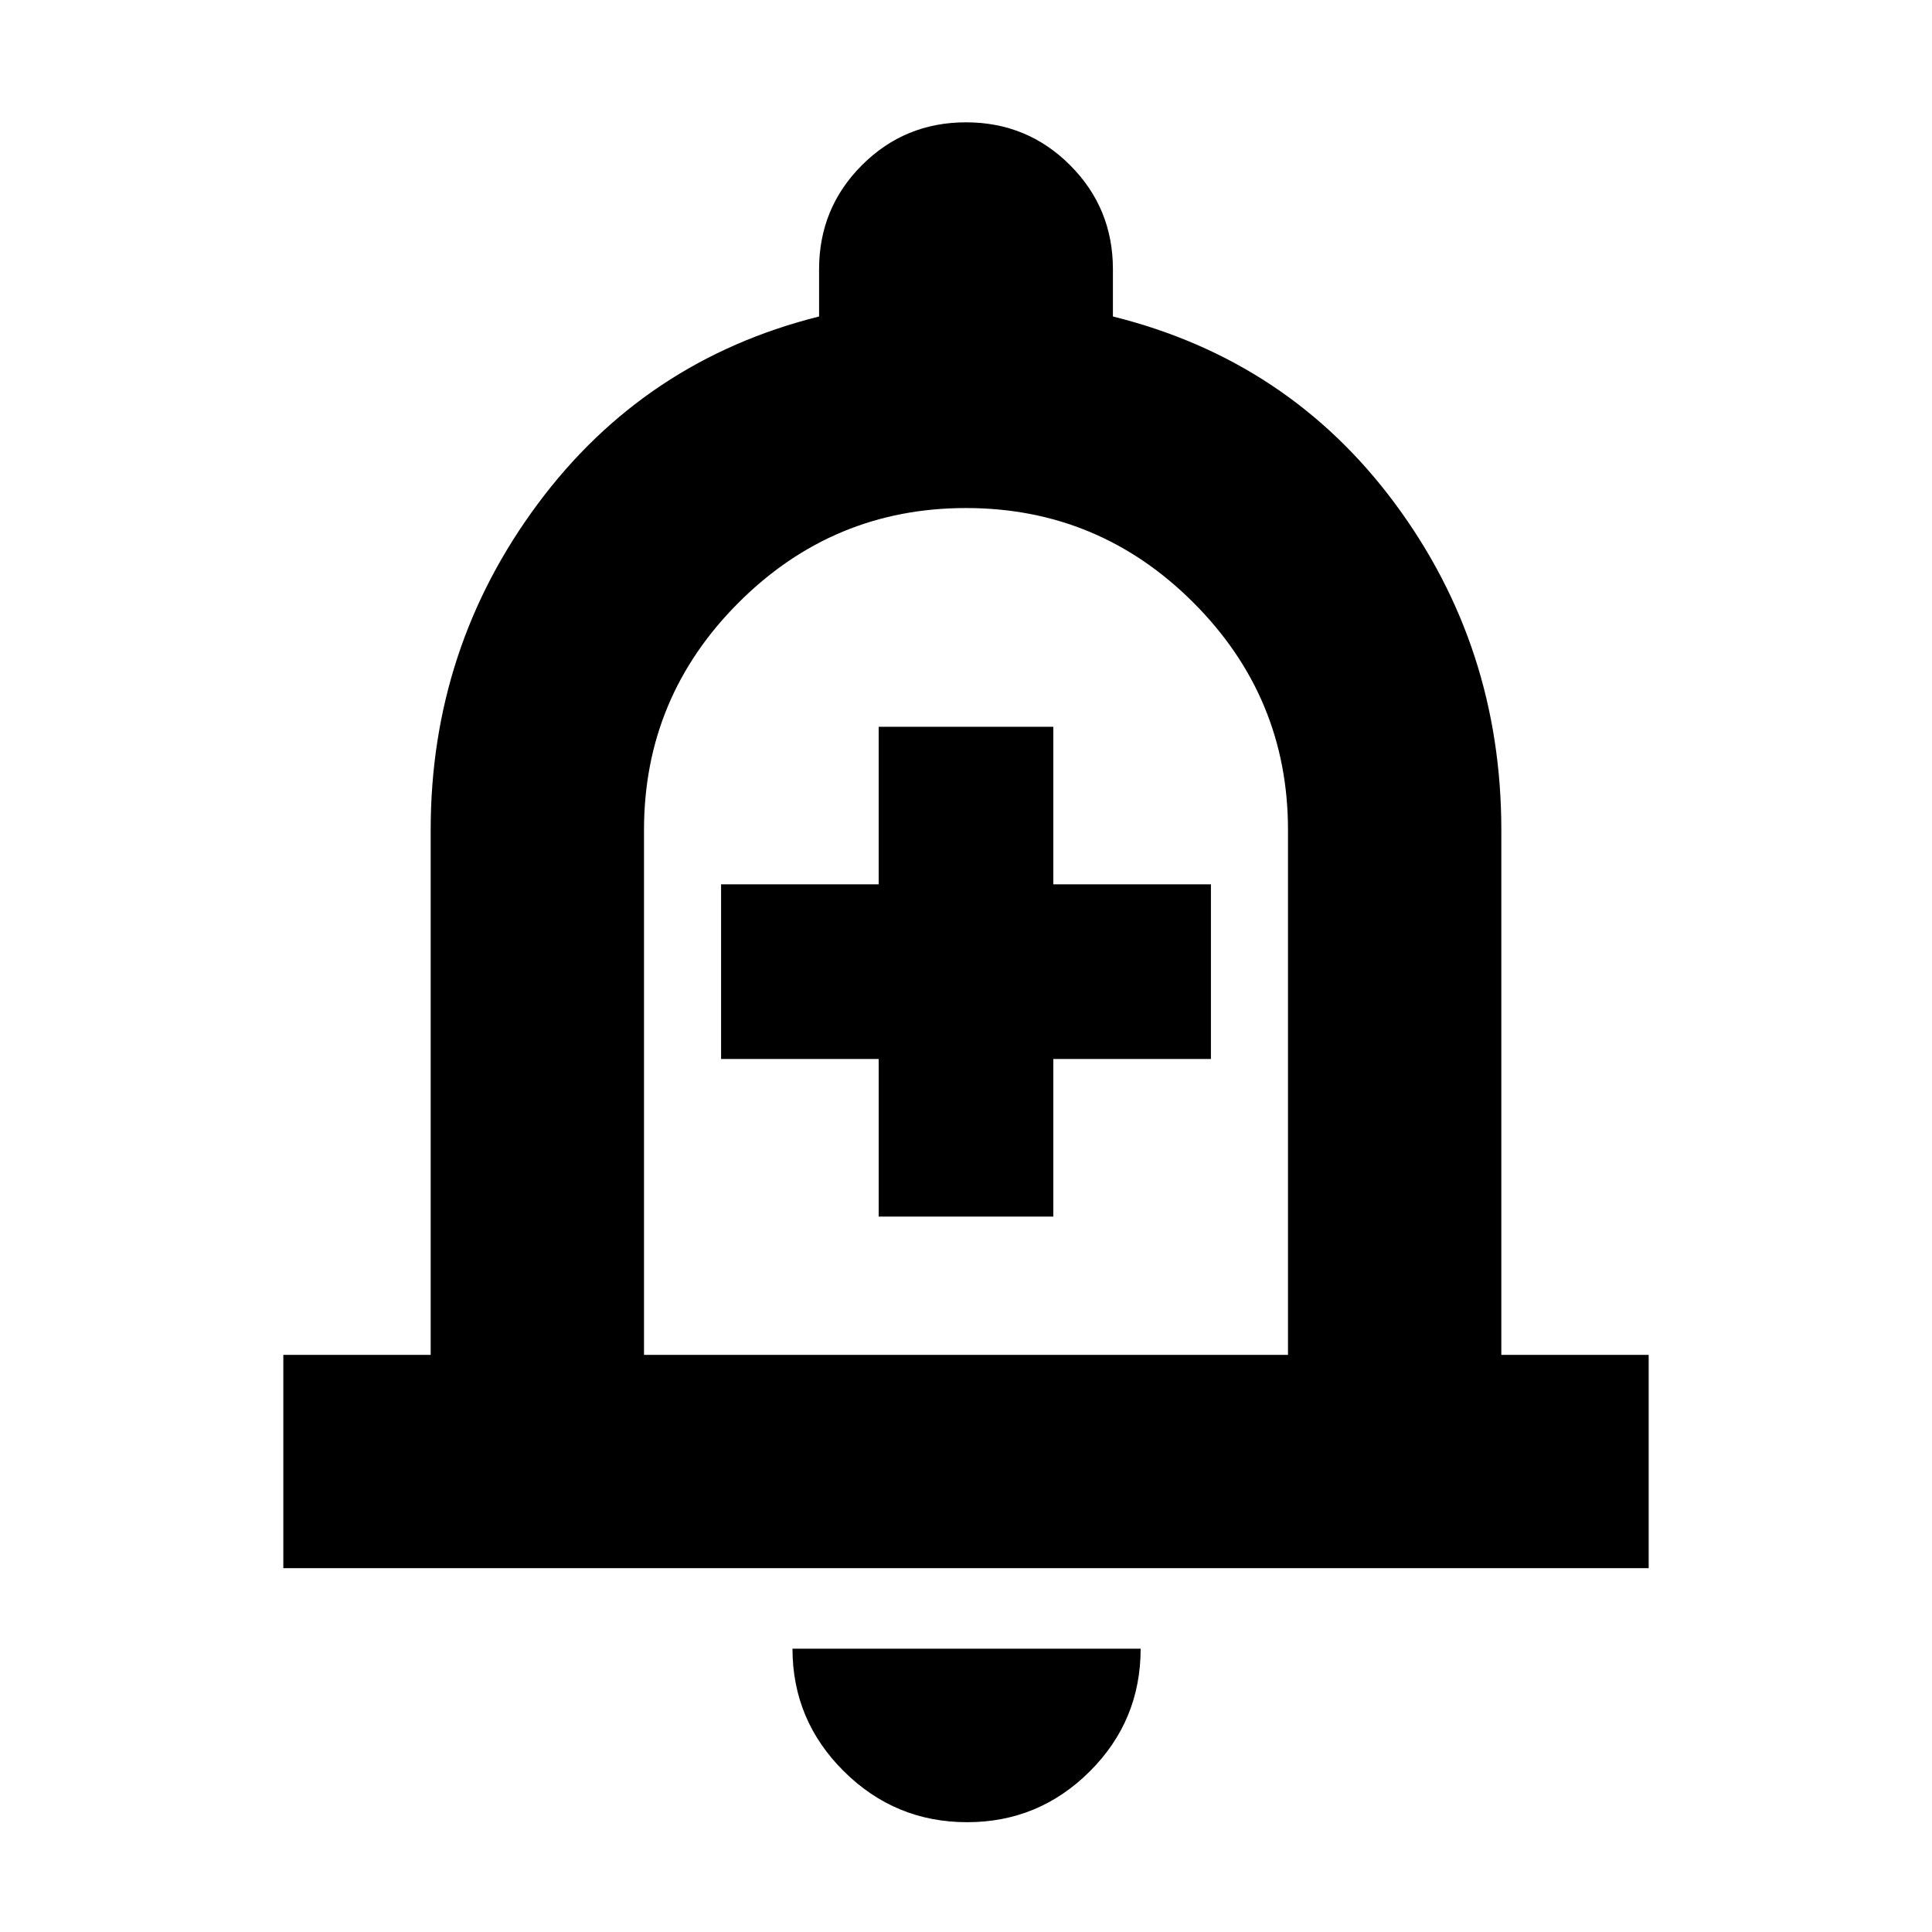 <svg xmlns="http://www.w3.org/2000/svg" height="24" viewBox="0 -960 960 960" width="24"><path d="M436.61-355.48h86.78v-78.3h78.31v-86.79h-78.31v-78.3h-86.78v78.3H358.3v86.79h78.31v78.3Zm-295.83 174.7v-106H214v-260.78q0-90.35 53.11-161.92 53.11-71.56 139.89-93.26v-23.48q0-30.41 21.29-51.71 21.29-21.29 51.71-21.29t51.71 21.29Q553-856.63 553-826.22v23.48q87.35 21.7 140.18 92.98Q746-638.48 746-547.56v260.78h73.22v106H140.78ZM480-497.17Zm.57 442.61q-35.8 0-61.3-25.33-25.49-25.33-25.49-60.89h173q0 35.82-25.32 61.02-25.33 25.2-60.89 25.2ZM320-286.78h320v-260.78q0-66-47-113t-113-47q-66 0-113 47t-47 113v260.78Z"/></svg>